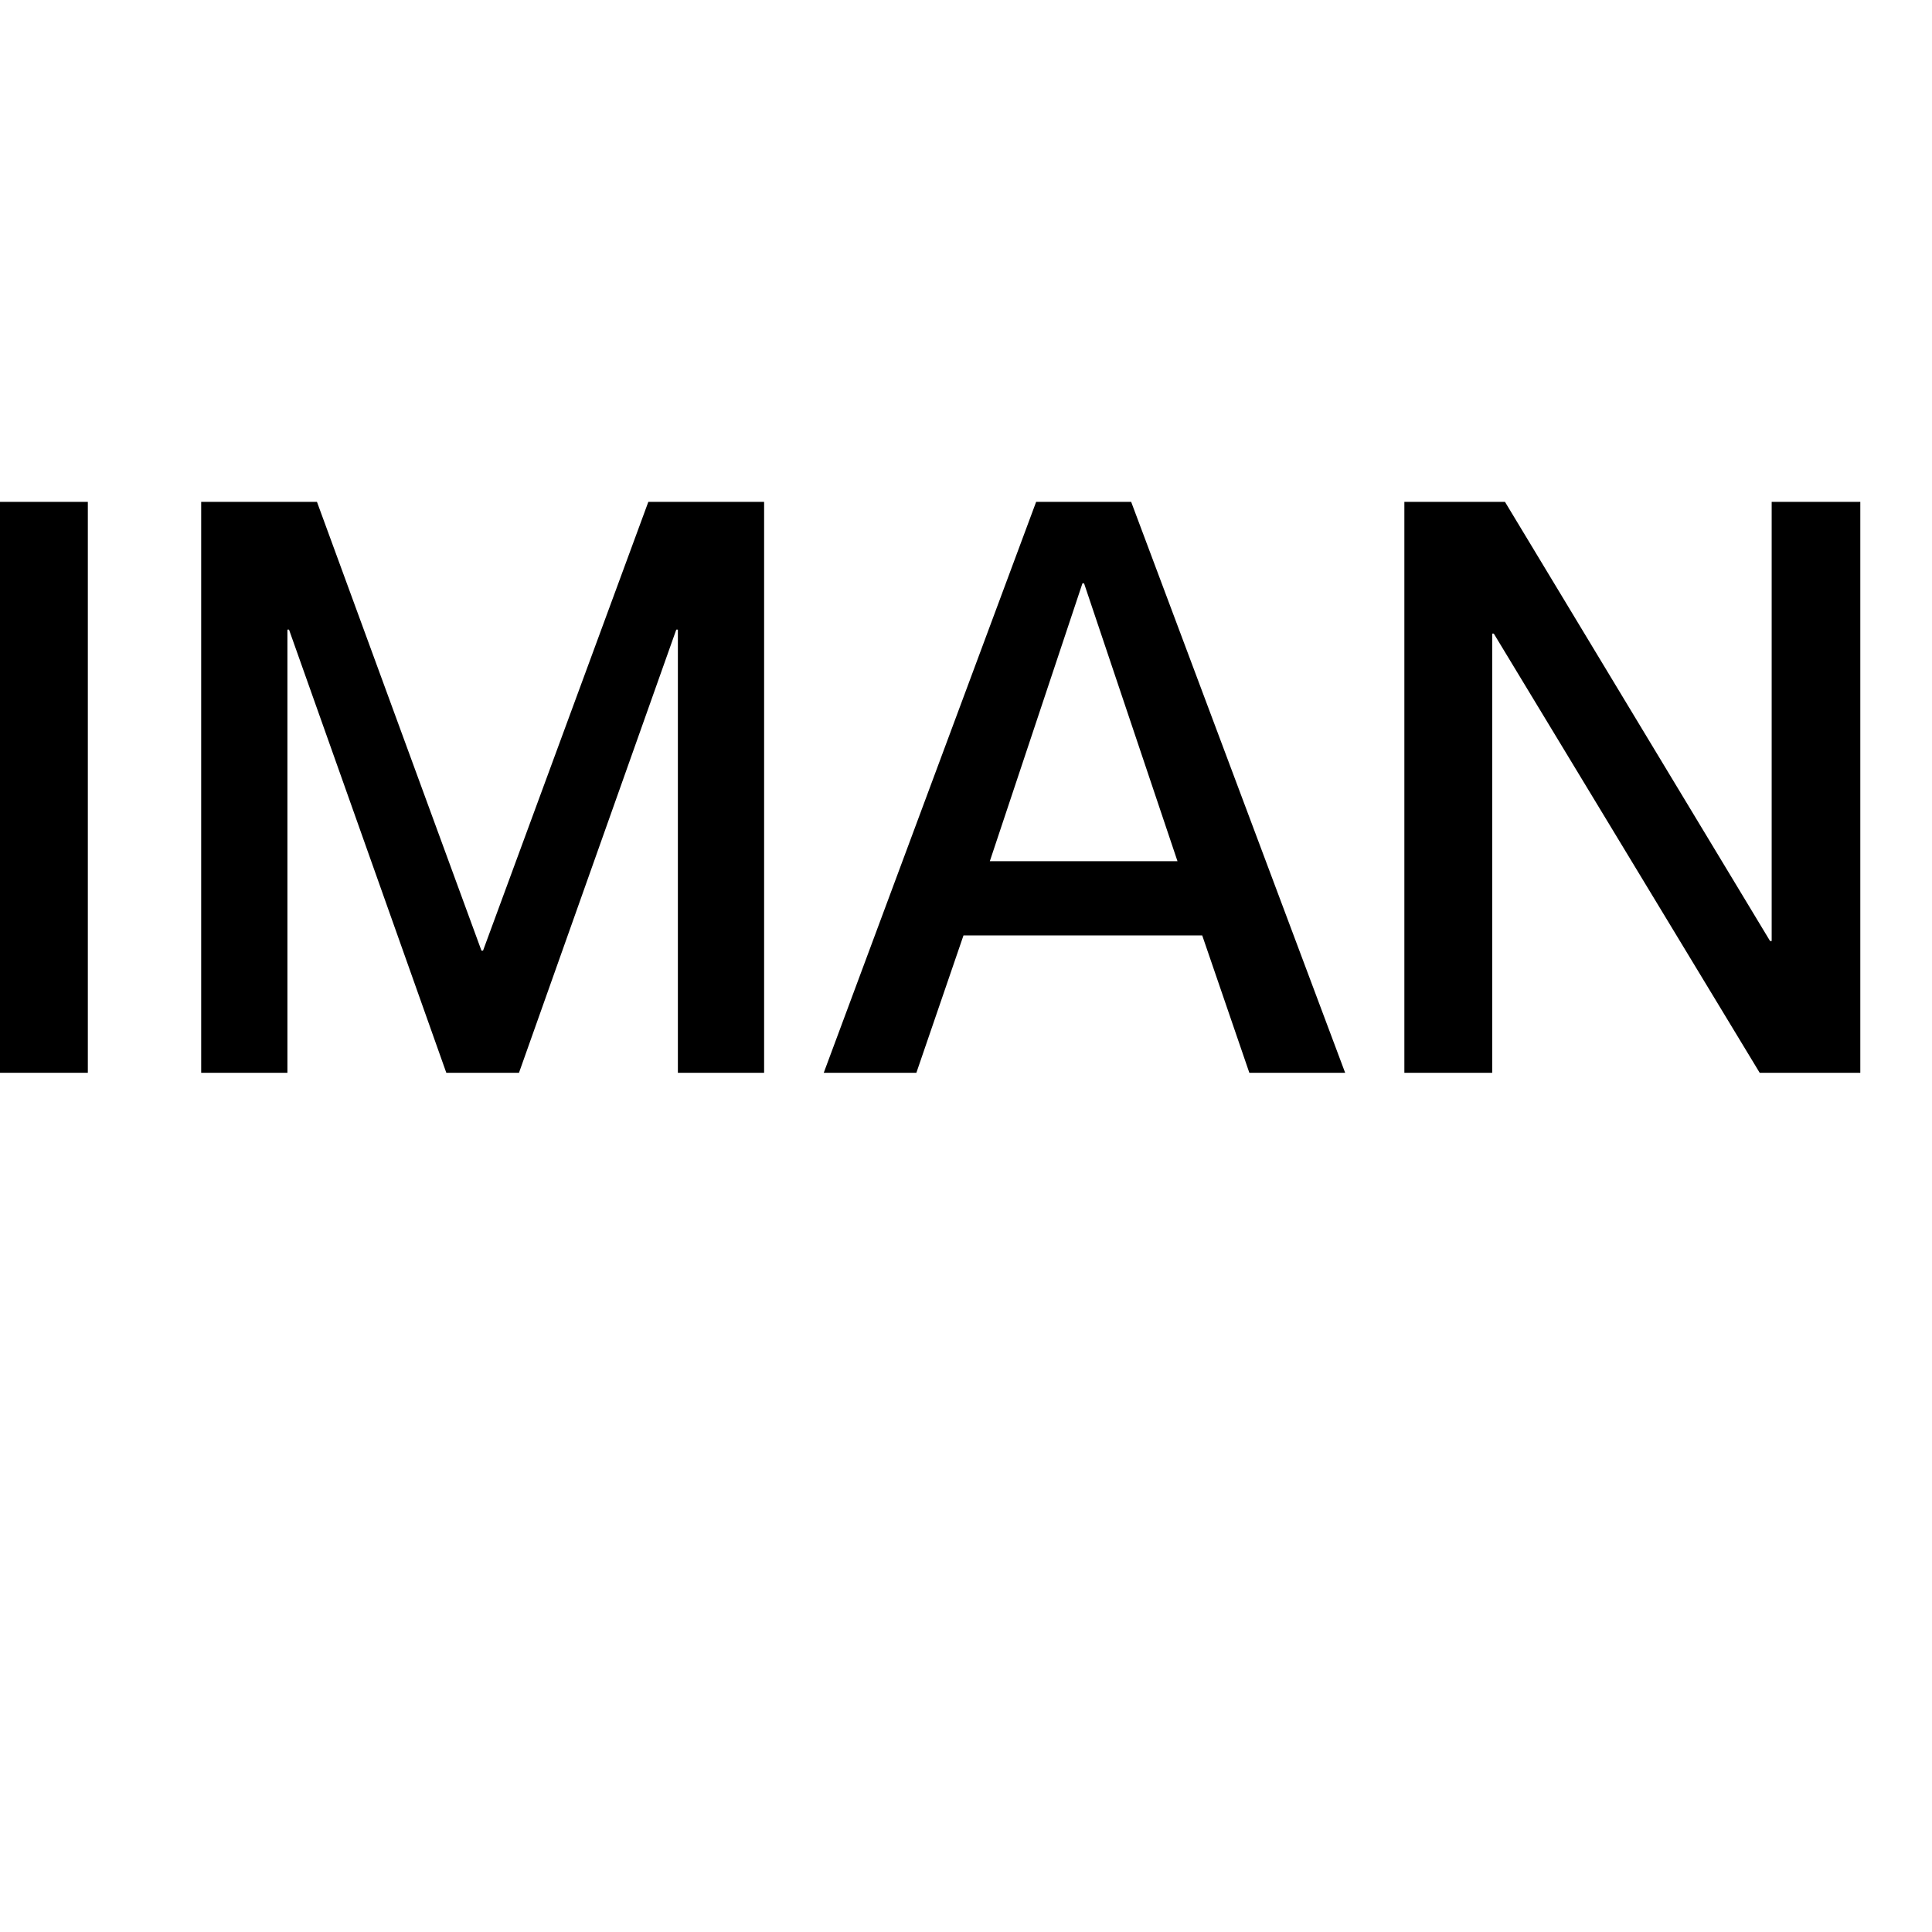<svg width="512" height="512" viewBox="0 0 512 512" fill="none" xmlns="http://www.w3.org/2000/svg">
<path d="M0 284.299V133H23.277V284.299H0Z" fill="black"/>
<path d="M53.315 284.299V133H83.998L127.589 251.923H128.012L171.815 133H202.498V284.299H179.645V166.857H179.221L137.535 284.299H118.278L76.592 166.857H76.169V284.299H53.315Z" fill="black"/>
<path d="M218.301 284.299L274.588 133H299.77L356.48 284.299H331.087L318.603 247.903H255.332L242.847 284.299H218.301ZM262.315 228.223H312.043L287.285 154.584H286.862L262.315 228.223Z" fill="black"/>
<path d="M372.172 284.299V133H398.835L469.088 249.384H469.512V133H493V284.299H466.337L395.872 167.915H395.449V284.299H372.172Z" fill="black"/>
</svg>
